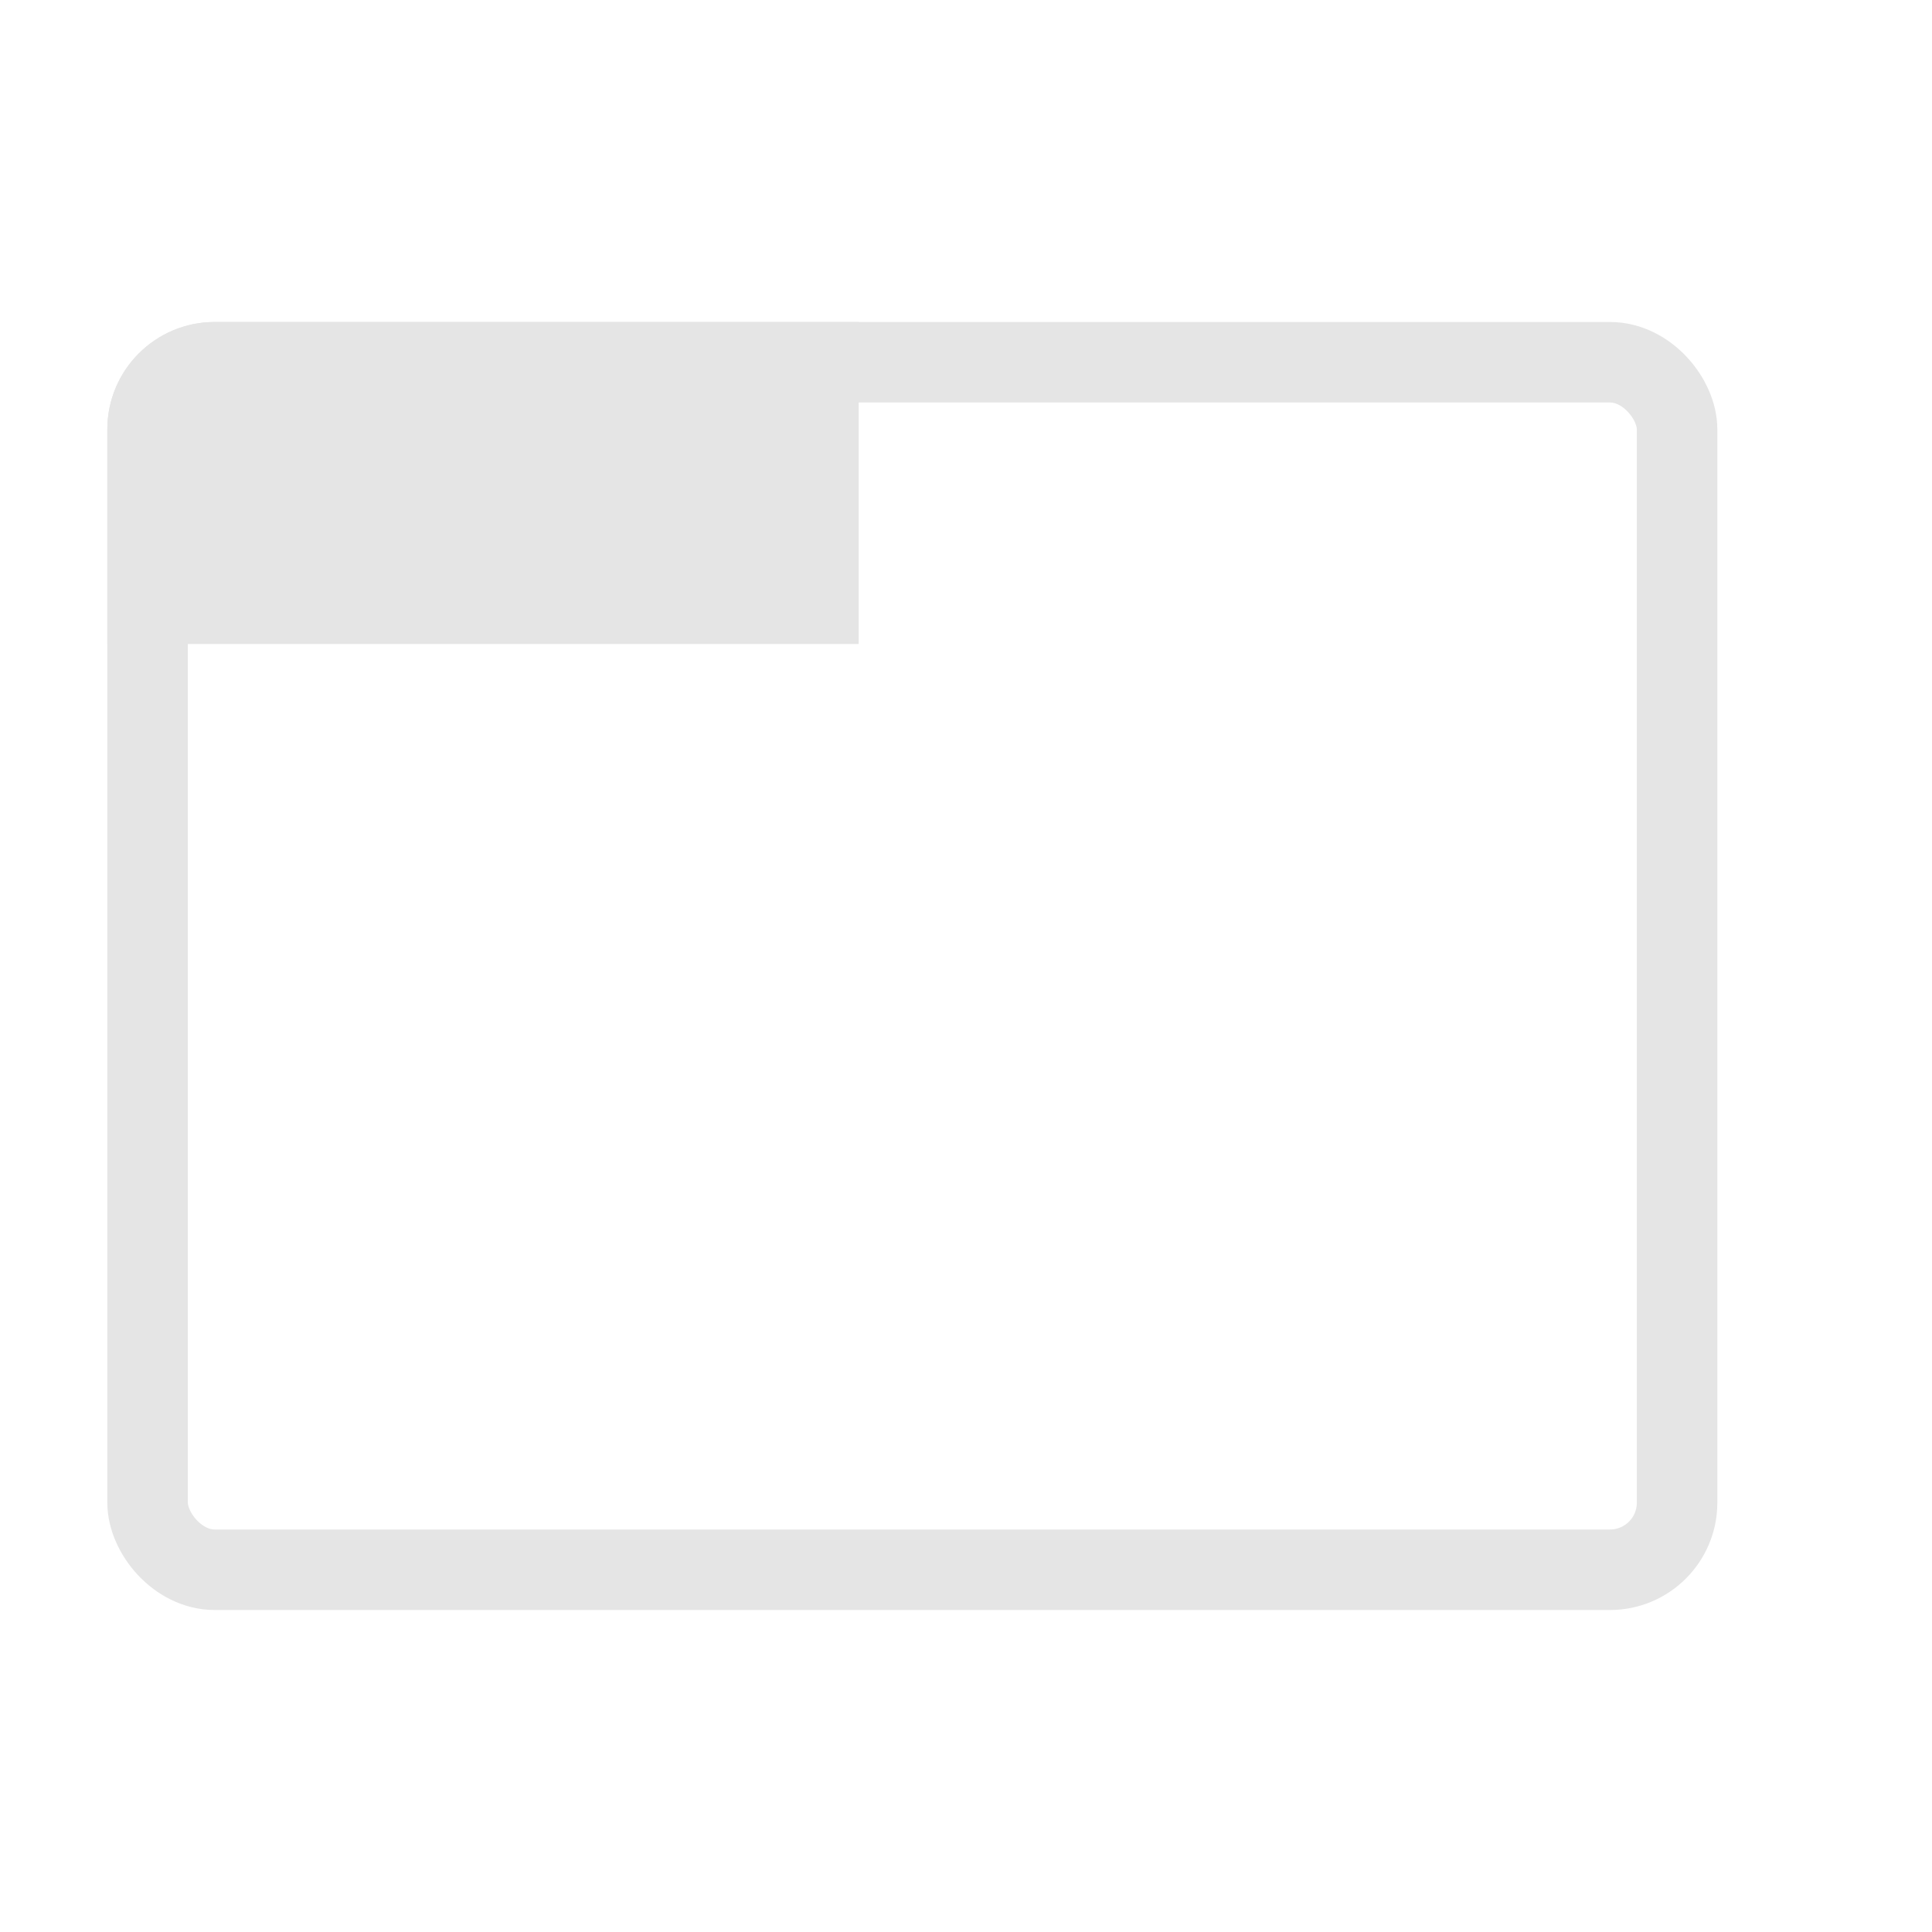 <svg width="18" height="18" viewBox="0 0 18 18" fill="none" xmlns="http://www.w3.org/2000/svg">
<rect x="1.375" y="3.375" width="14.25" height="11.25" rx="0.625" stroke="#E5E5E5" stroke-width="0.75"/>
<path d="M1 4C1 3.448 1.448 3 2 3H8V6H1V4Z" fill="#E5E5E5"/>
</svg>
